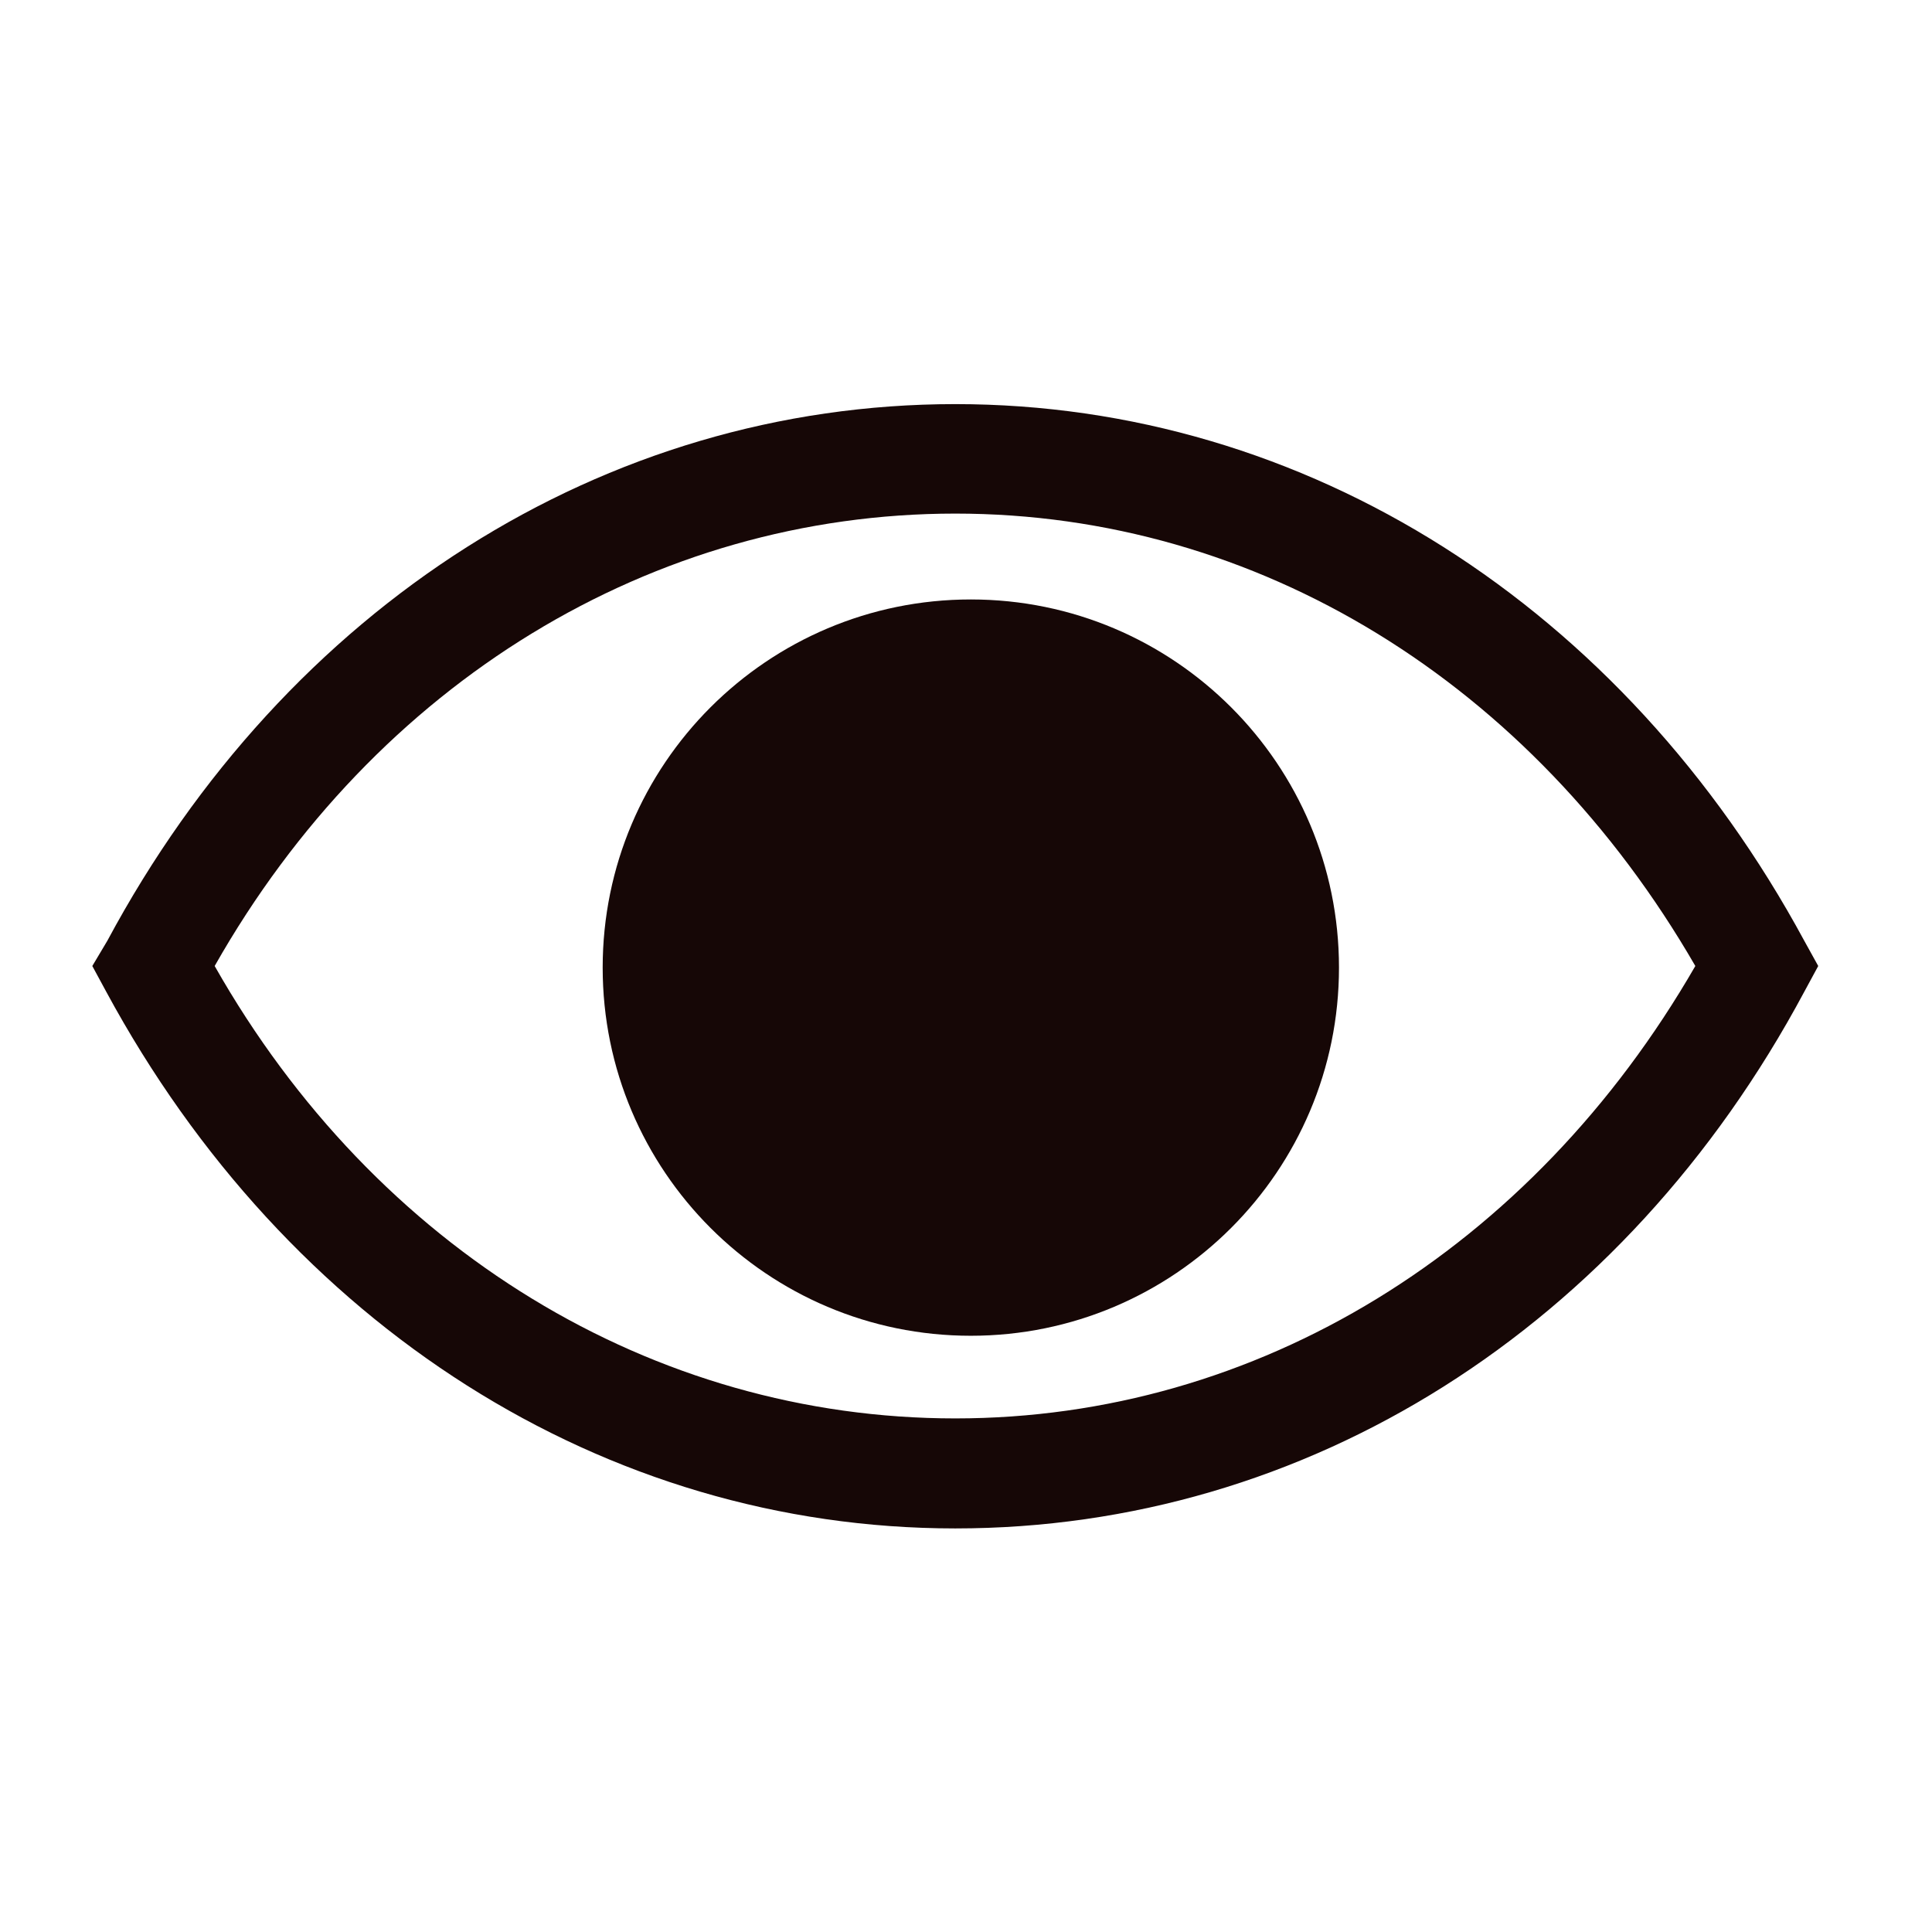 <svg width="18" height="18" viewBox="0 0 18 18" fill="none" xmlns="http://www.w3.org/2000/svg">
<path d="M16.81 8.765C15.125 5.65 12.17 3.765 8.9 3.765C5.63 3.765 2.67 5.65 1 8.765L0.86 9L0.99 9.24C2.675 12.355 5.63 14.24 8.9 14.24C12.17 14.24 15.13 12.38 16.81 9.24L16.94 9L16.81 8.765ZM8.9 13.215C6.085 13.215 3.5 11.645 2 9C3.5 6.355 6.085 4.785 8.9 4.785C11.715 4.785 14.27 6.36 15.795 9C14.27 11.645 11.71 13.215 8.9 13.215Z" fill="#160706"/>
<path d="M9.045 12.445C10.939 12.445 12.475 10.909 12.475 9.015C12.475 7.121 10.939 5.585 9.045 5.585C7.151 5.585 5.615 7.121 5.615 9.015C5.615 10.909 7.151 12.445 9.045 12.445Z" fill="#160706"/>
</svg>
